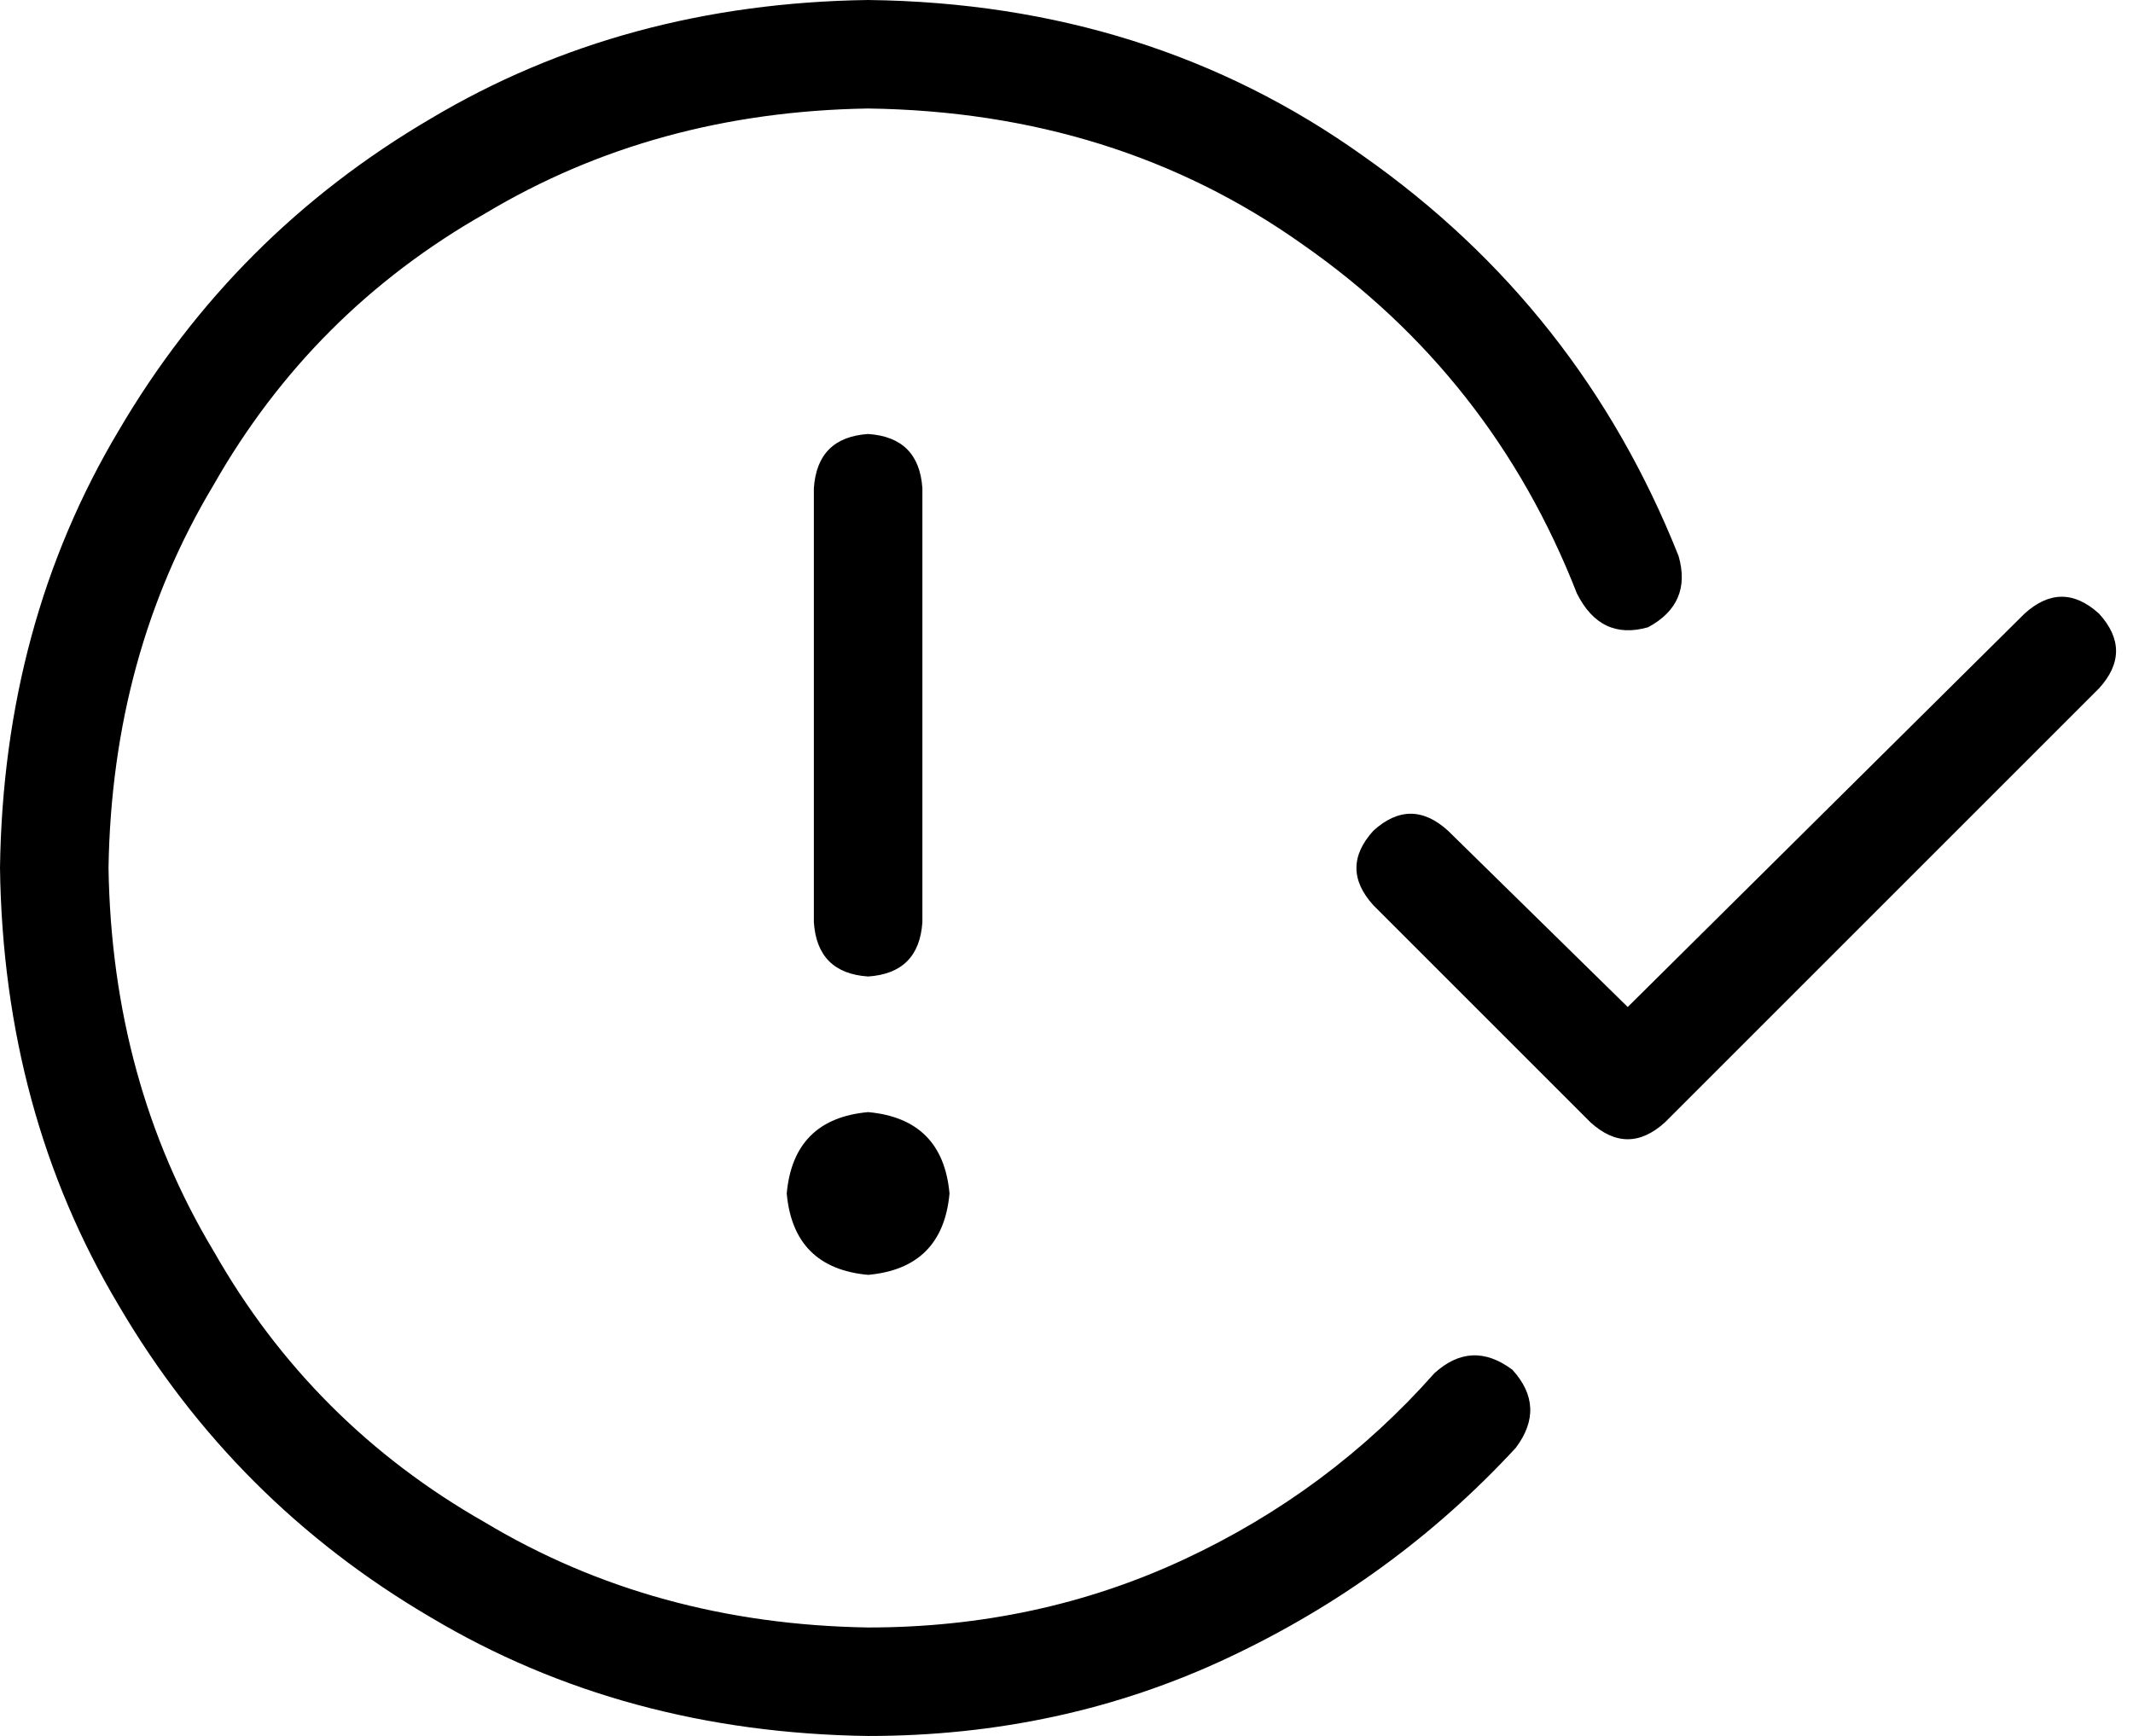 <svg xmlns="http://www.w3.org/2000/svg" viewBox="0 0 629 512">
  <path d="M 32 256 Q 33 193 63 143 L 63 143 L 63 143 Q 92 92 143 63 L 143 63 L 143 63 Q 193 33 256 32 Q 329 33 384 72 Q 440 111 465 175 Q 472 189 486 185 Q 499 178 495 164 Q 466 91 402 46 Q 339 1 256 0 Q 184 1 127 35 Q 69 69 35 127 Q 1 184 0 256 Q 1 328 35 385 Q 69 443 127 477 Q 184 511 256 512 Q 313 512 362 489 Q 411 466 447 427 Q 456 415 446 404 Q 434 395 423 405 Q 392 440 349 460 Q 306 480 256 480 Q 193 479 143 449 Q 92 420 63 369 Q 33 319 32 256 L 32 256 Z M 272 144 Q 271 129 256 128 Q 241 129 240 144 L 240 272 L 240 272 Q 241 287 256 288 Q 271 287 272 272 L 272 144 L 272 144 Z M 256 376 Q 278 374 280 352 Q 278 330 256 328 Q 234 330 232 352 Q 234 374 256 376 L 256 376 Z M 619 181 Q 608 171 597 181 L 480 297 L 480 297 L 427 245 L 427 245 Q 416 235 405 245 Q 395 256 405 267 L 469 331 L 469 331 Q 480 341 491 331 L 619 203 L 619 203 Q 629 192 619 181 L 619 181 Z" />
</svg>